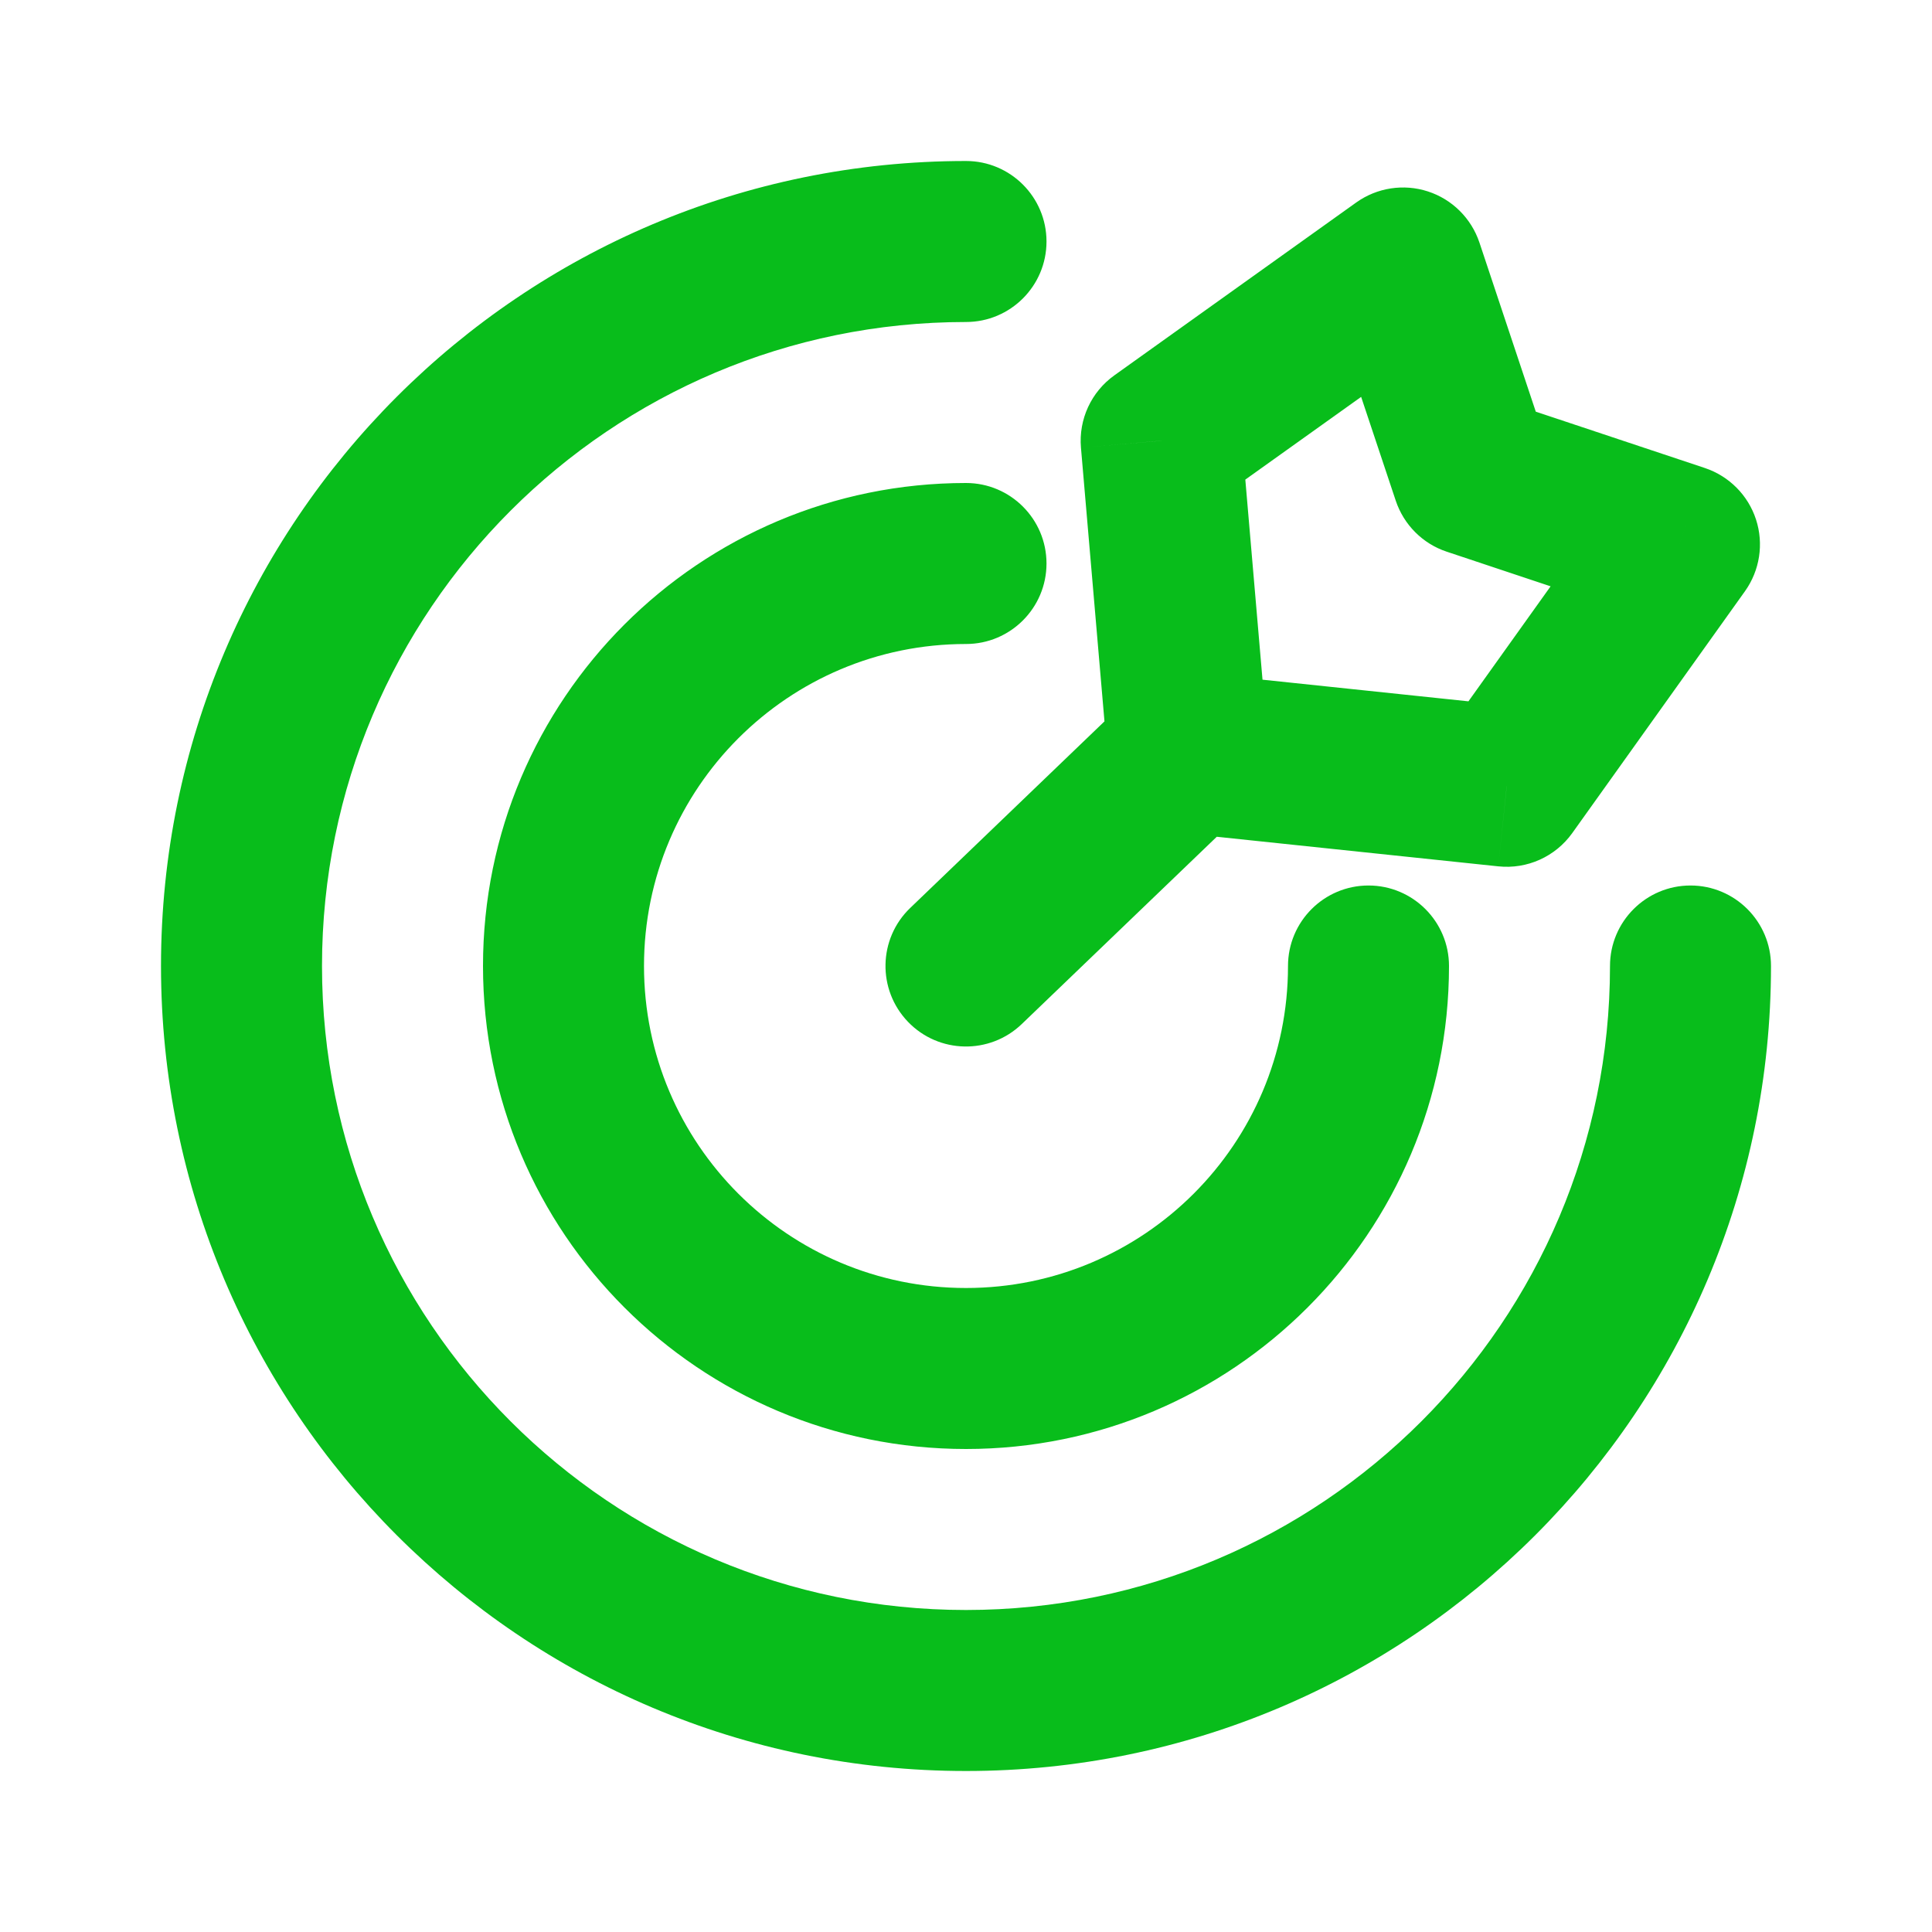 <svg width="24" height="24" viewBox="0 0 24 24" fill="none" xmlns="http://www.w3.org/2000/svg">
<path d="M22 12C22 11.448 21.552 11 21 11C20.448 11 20 11.448 20 12H22ZM12 4C12.552 4 13 3.552 13 3C13 2.448 12.552 2 12 2V4ZM18 12C18 11.448 17.552 11 17 11C16.448 11 16 11.448 16 12H18ZM12 8C12.552 8 13 7.552 13 7C13 6.448 12.552 6 12 6V8ZM17.429 3.329L18.378 3.013C18.277 2.712 18.04 2.476 17.738 2.378C17.437 2.28 17.106 2.331 16.848 2.515L17.429 3.329ZM20.863 6.763L21.677 7.344C21.861 7.086 21.912 6.755 21.814 6.454C21.716 6.152 21.48 5.915 21.179 5.814L20.863 6.763ZM18.717 9.767L18.612 10.762C18.971 10.8 19.321 10.642 19.531 10.349L18.717 9.767ZM14.425 5.475L13.844 4.662C13.556 4.867 13.398 5.209 13.428 5.561L14.425 5.475ZM18.288 5.904L17.339 6.221C17.439 6.519 17.673 6.754 17.971 6.853L18.288 5.904ZM11.307 11.279C10.909 11.661 10.896 12.294 11.279 12.693C11.661 13.091 12.294 13.104 12.693 12.721L11.307 11.279ZM20 12C20 16.418 16.418 20 12 20V22C17.523 22 22 17.523 22 12H20ZM12 20C7.582 20 4 16.418 4 12H2C2 17.523 6.477 22 12 22V20ZM4 12C4 7.582 7.582 4 12 4V2C6.477 2 2 6.477 2 12H4ZM16 12C16 14.209 14.209 16 12 16V18C15.314 18 18 15.314 18 12H16ZM12 16C9.791 16 8 14.209 8 12H6C6 15.314 8.686 18 12 18V16ZM8 12C8 9.791 9.791 8 12 8V6C8.686 6 6 8.686 6 12H8ZM20.049 6.182L17.903 9.186L19.531 10.349L21.677 7.344L20.049 6.182ZM15.006 6.289L18.011 4.143L16.848 2.515L13.844 4.662L15.006 6.289ZM16.48 3.645L17.339 6.221L19.236 5.588L18.378 3.013L16.48 3.645ZM17.971 6.853L20.547 7.712L21.179 5.814L18.604 4.956L17.971 6.853ZM18.821 8.773L14.862 8.357L14.653 10.346L18.612 10.762L18.821 8.773ZM15.754 9.266L15.421 5.39L13.428 5.561L13.761 9.437L15.754 9.266ZM14.065 8.63L11.307 11.279L12.693 12.721L15.45 10.073L14.065 8.63Z" fill="#08BD1B"/>
</svg>
